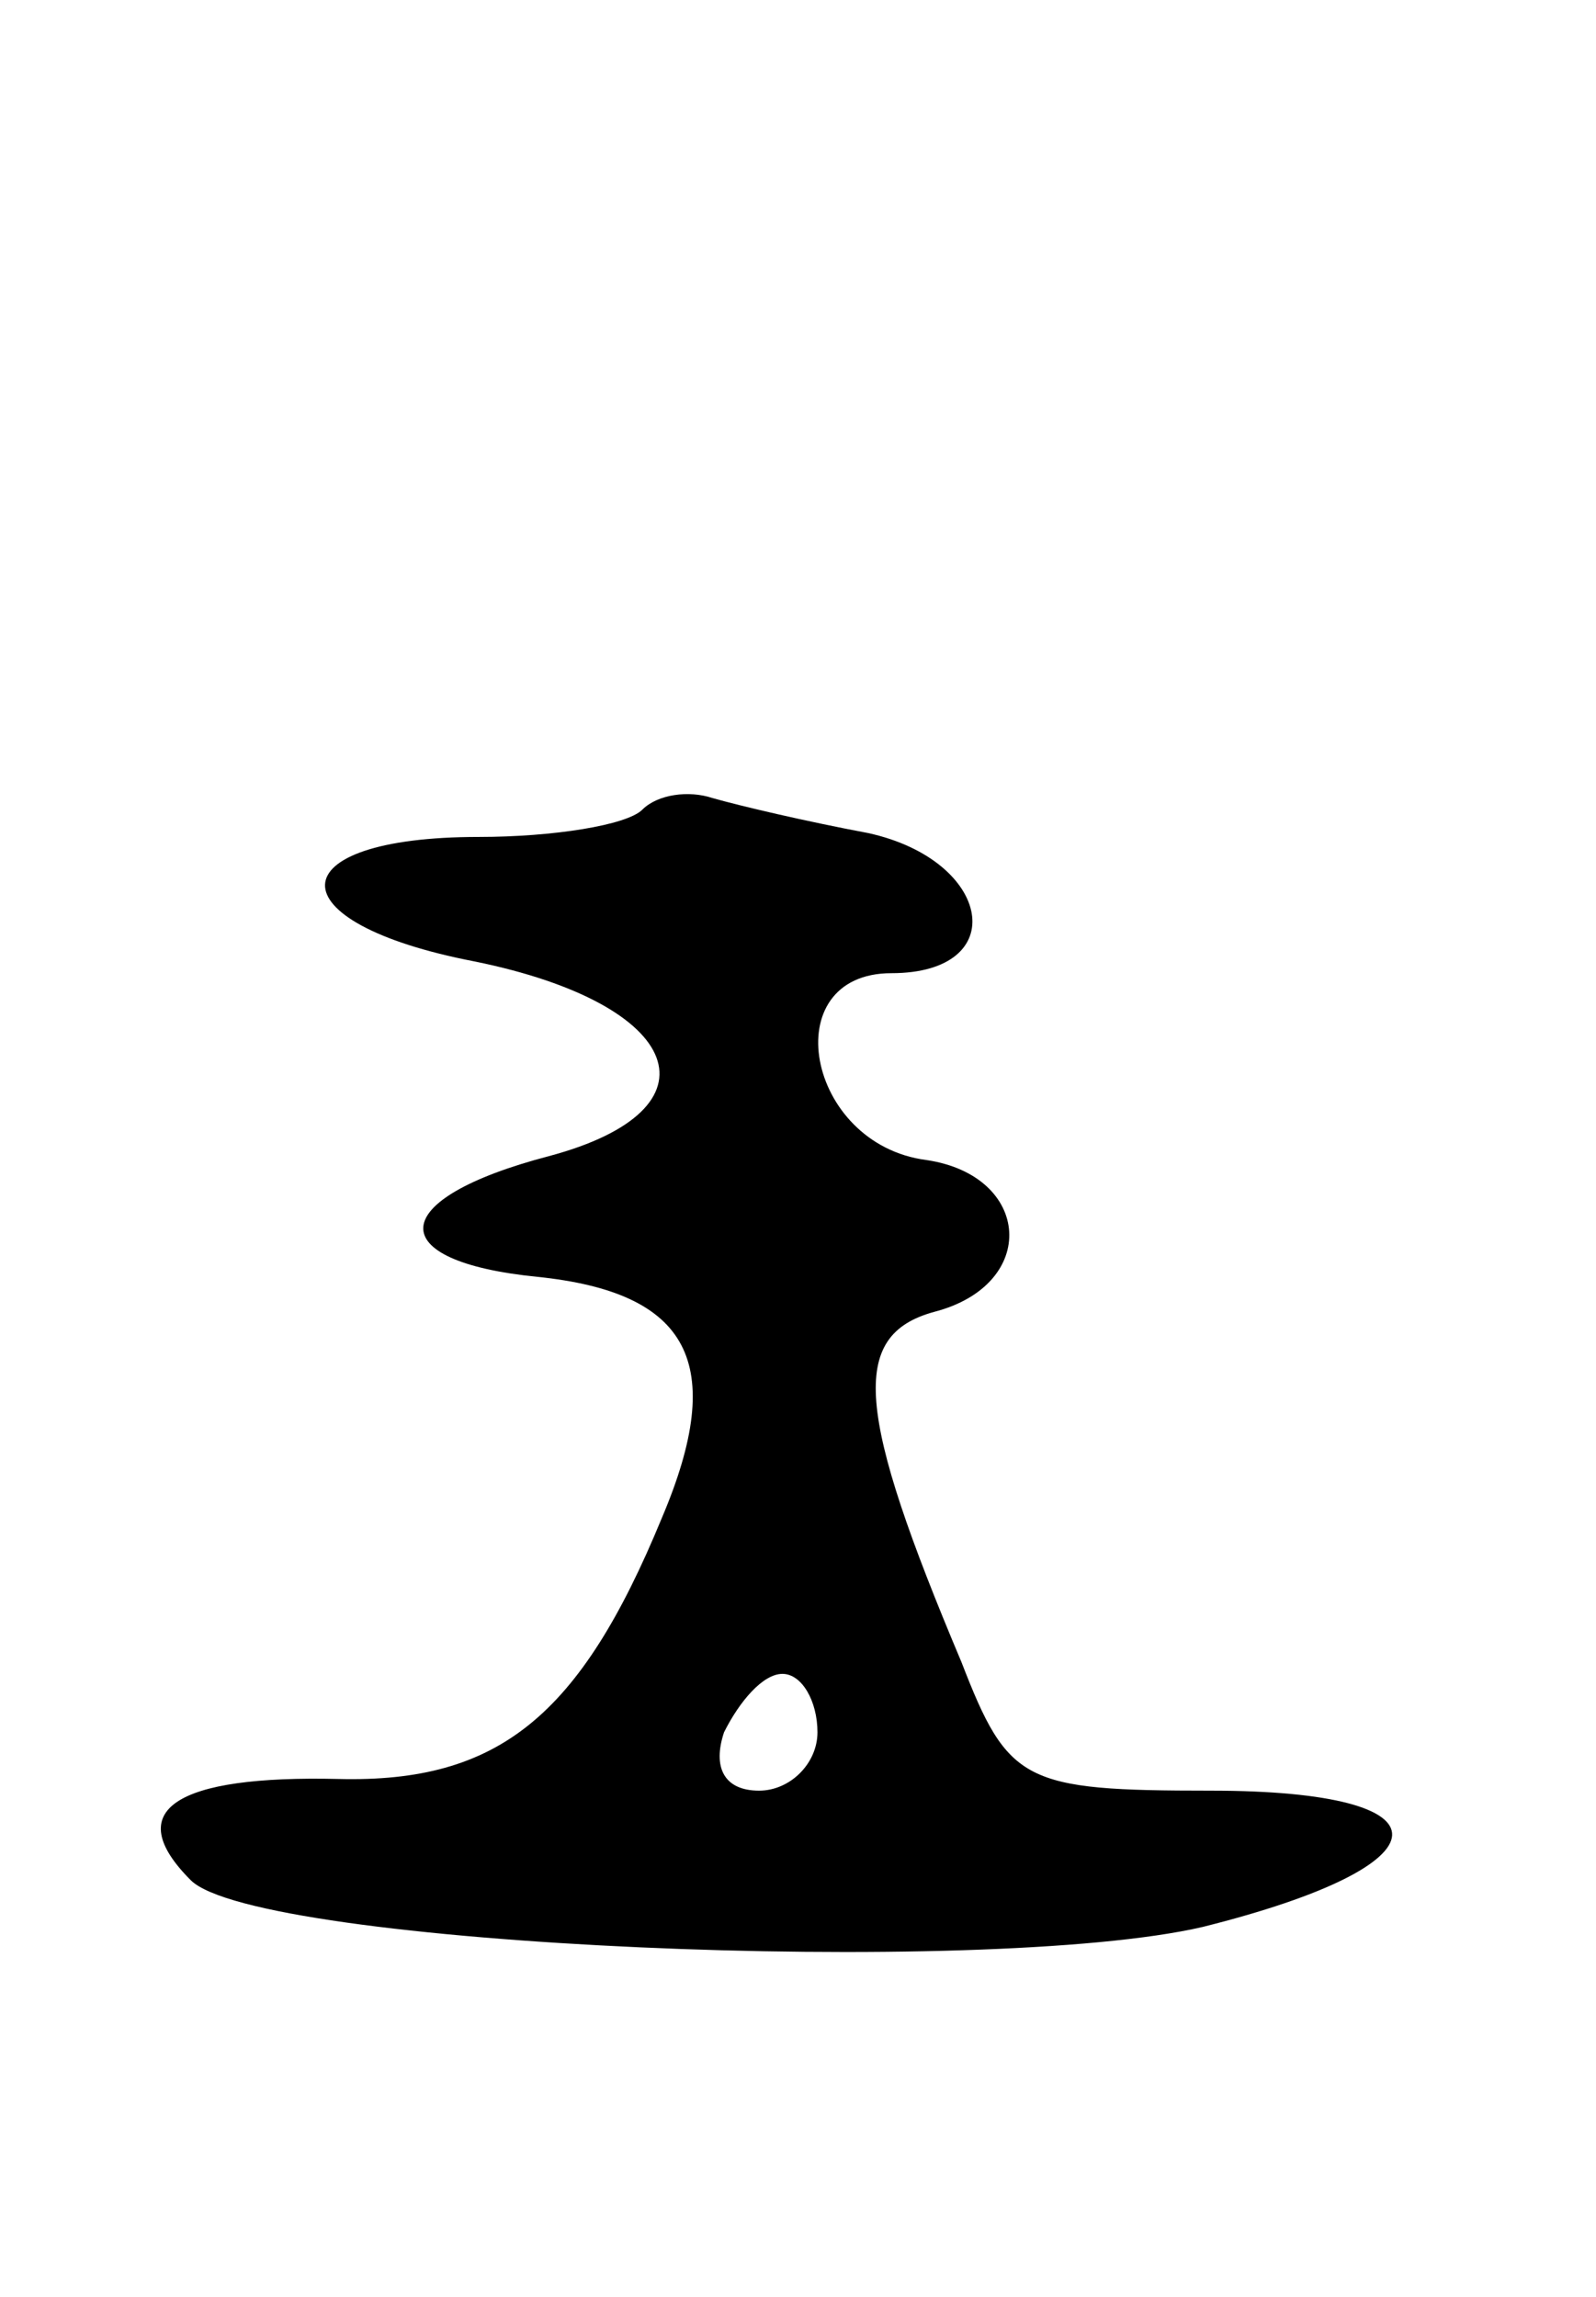<svg version="1.0" xmlns="http://www.w3.org/2000/svg"
 width="41pt" height="59pt" viewBox="0 0 41 59"
 preserveAspectRatio="xMidYMid meet">
<g transform="translate(0,59) scale(0.1,-0.1)"
fill="#000000" stroke="none">
<path d="M165 382 c-4 -4 -23 -7 -42 -7 -52 0 -53 -22 -1 -32 54 -11 64 -38
19 -50 -42 -11 -43 -27 -3 -31 39 -4 49 -22 32 -62 -21 -51 -42 -68 -83 -67
-42 1 -56 -8 -38 -26 17 -17 204 -25 260 -12 64 16 65 35 2 35 -48 0 -52 2
-64 33 -27 64 -29 84 -7 90 27 7 25 35 -2 39 -31 4 -39 48 -9 48 31 0 26 29
-6 36 -16 3 -33 7 -40 9 -6 2 -14 1 -18 -3z m45 -237 c0 -8 -7 -15 -15 -15 -9
0 -12 6 -9 15 4 8 10 15 15 15 5 0 9 -7 9 -15z"/>
</g>
</svg>
